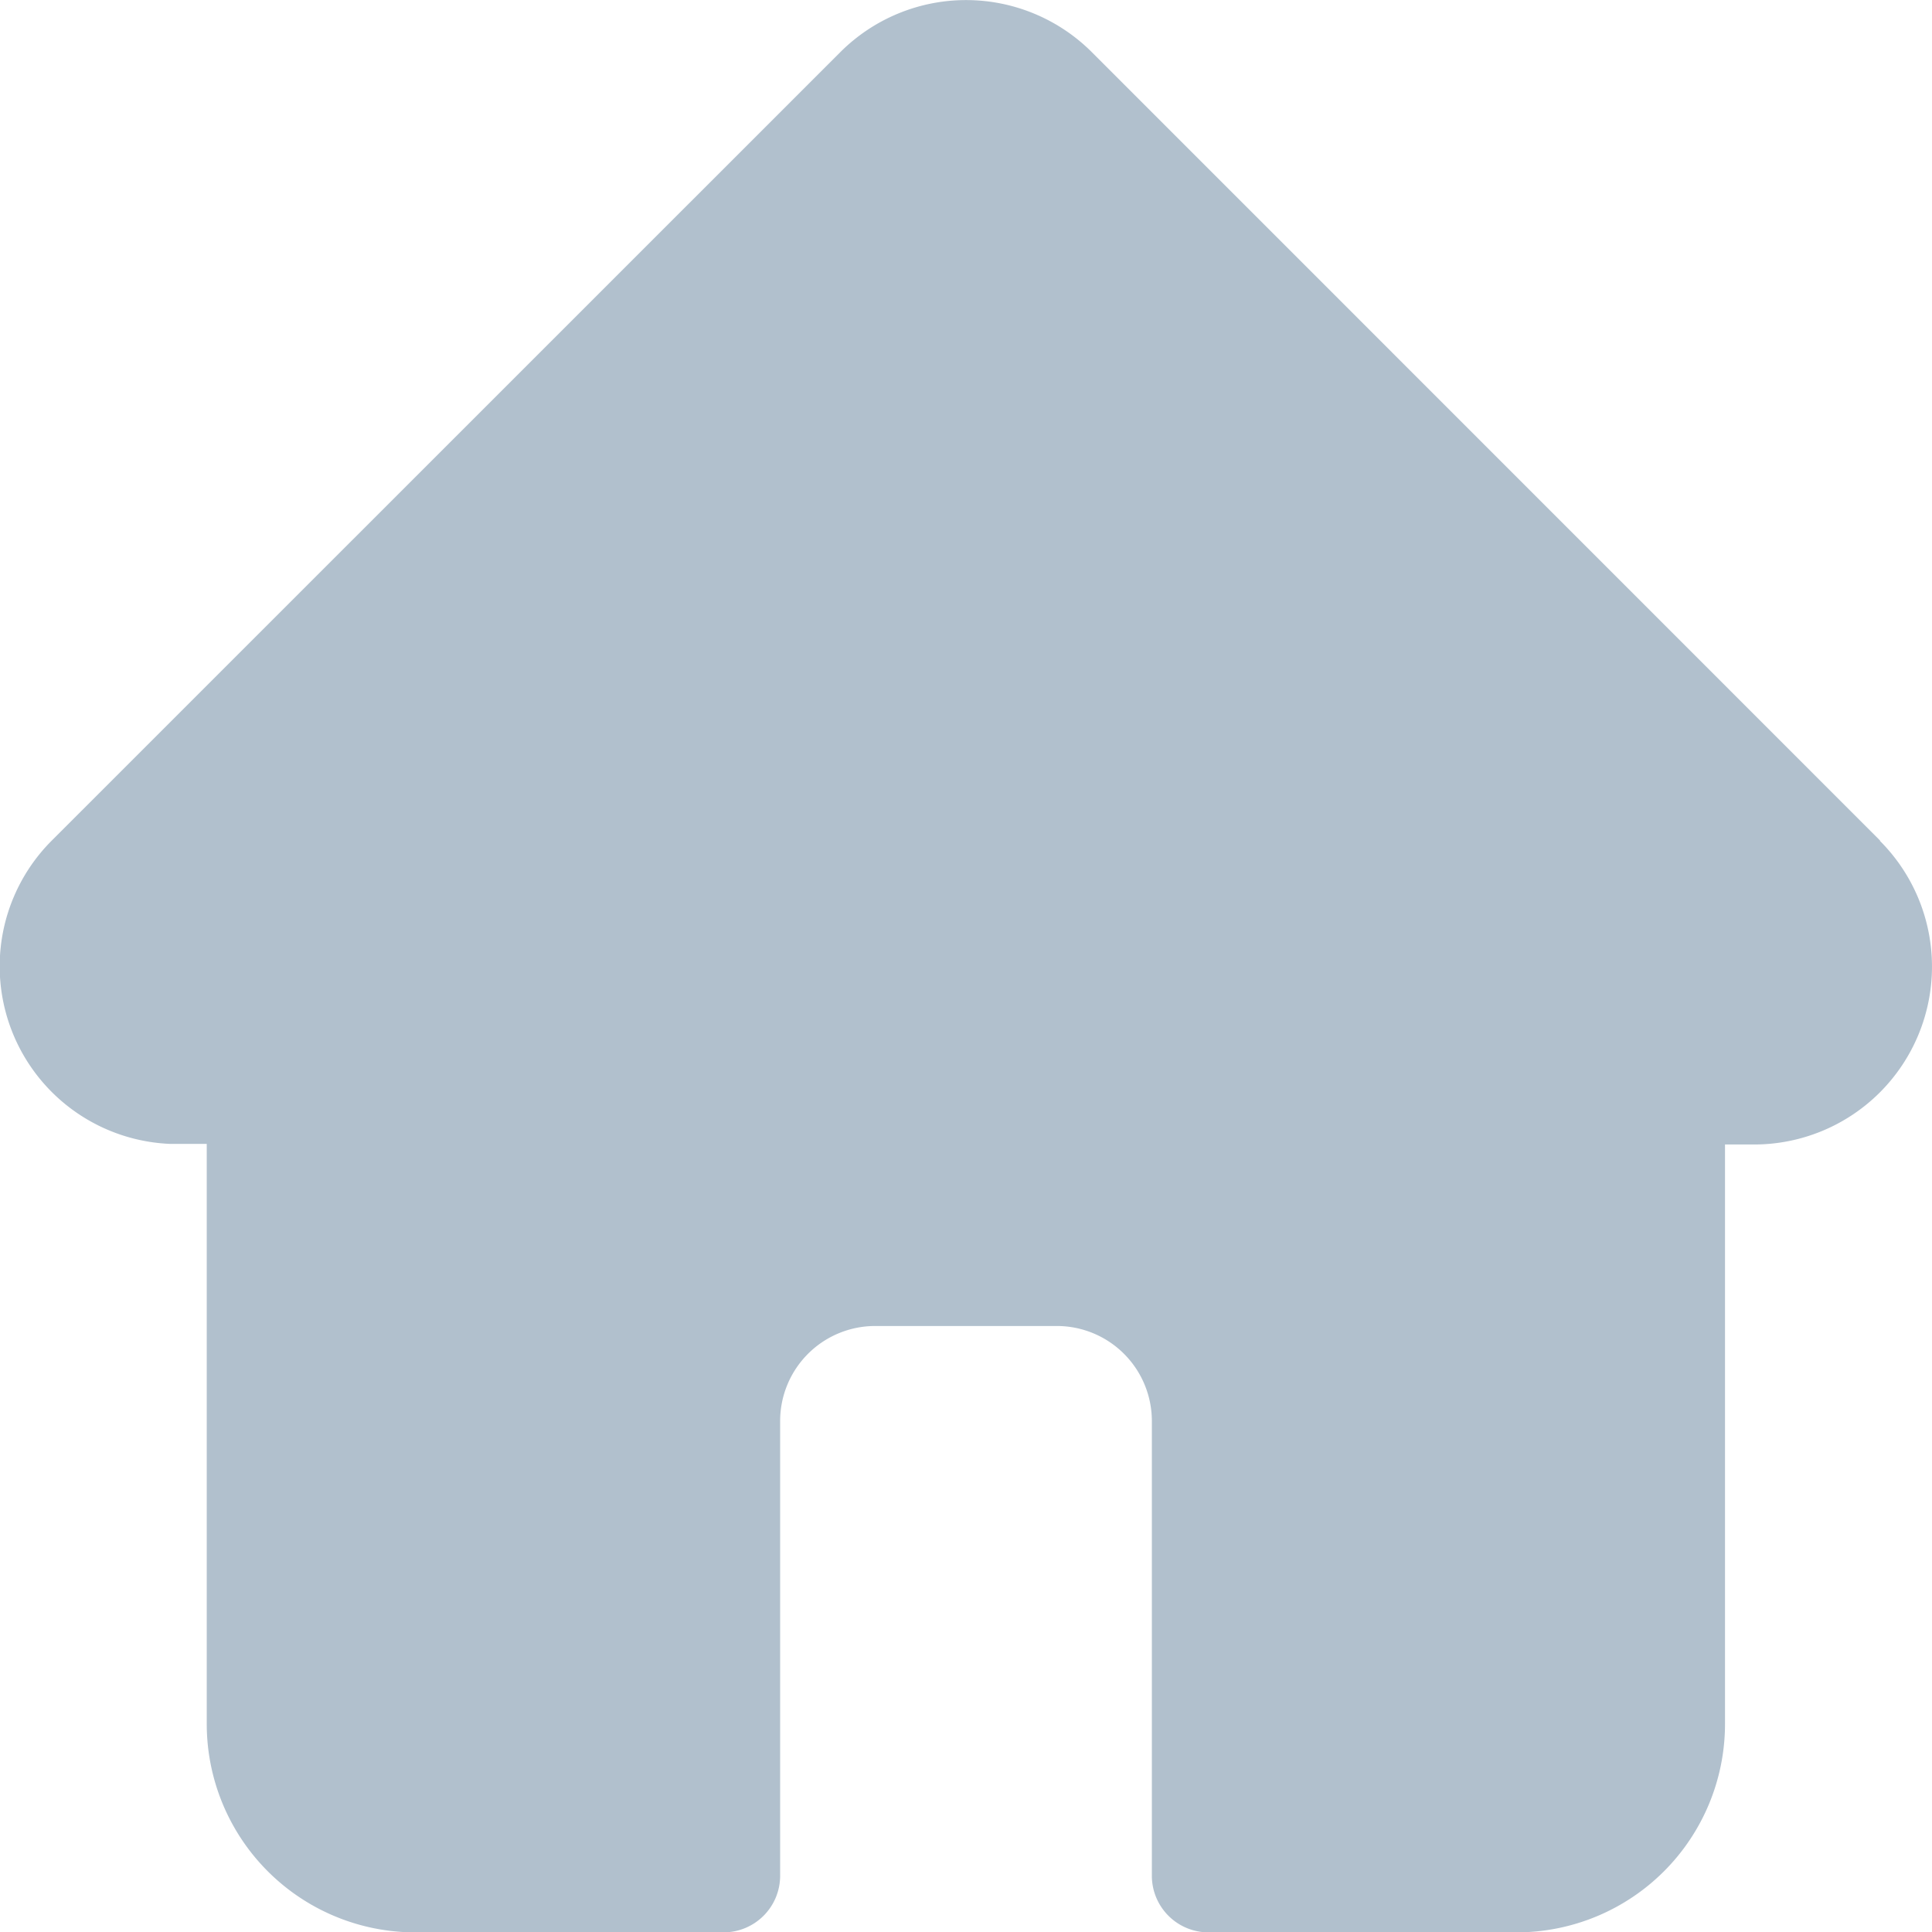 <svg xmlns="http://www.w3.org/2000/svg" width="15.998" height="16" viewBox="0 0 15.998 16">
  <path id="home" d="M15.568,6.959h0L9.041.431a1.473,1.473,0,0,0-2.083,0L.434,6.954l-.007.007a1.472,1.472,0,0,0,.98,2.51l.045,0h.26v4.8A1.726,1.726,0,0,0,3.437,16H5.991a.469.469,0,0,0,.469-.469V11.765a.787.787,0,0,1,.787-.786H8.752a.787.787,0,0,1,.786.786v3.766a.469.469,0,0,0,.469.469h2.553a1.726,1.726,0,0,0,1.724-1.724v-4.8h.241a1.473,1.473,0,0,0,1.042-2.514Zm0,0" transform="translate(0 0.001)" fill="#3c6382" opacity="0.4"/>
</svg>
